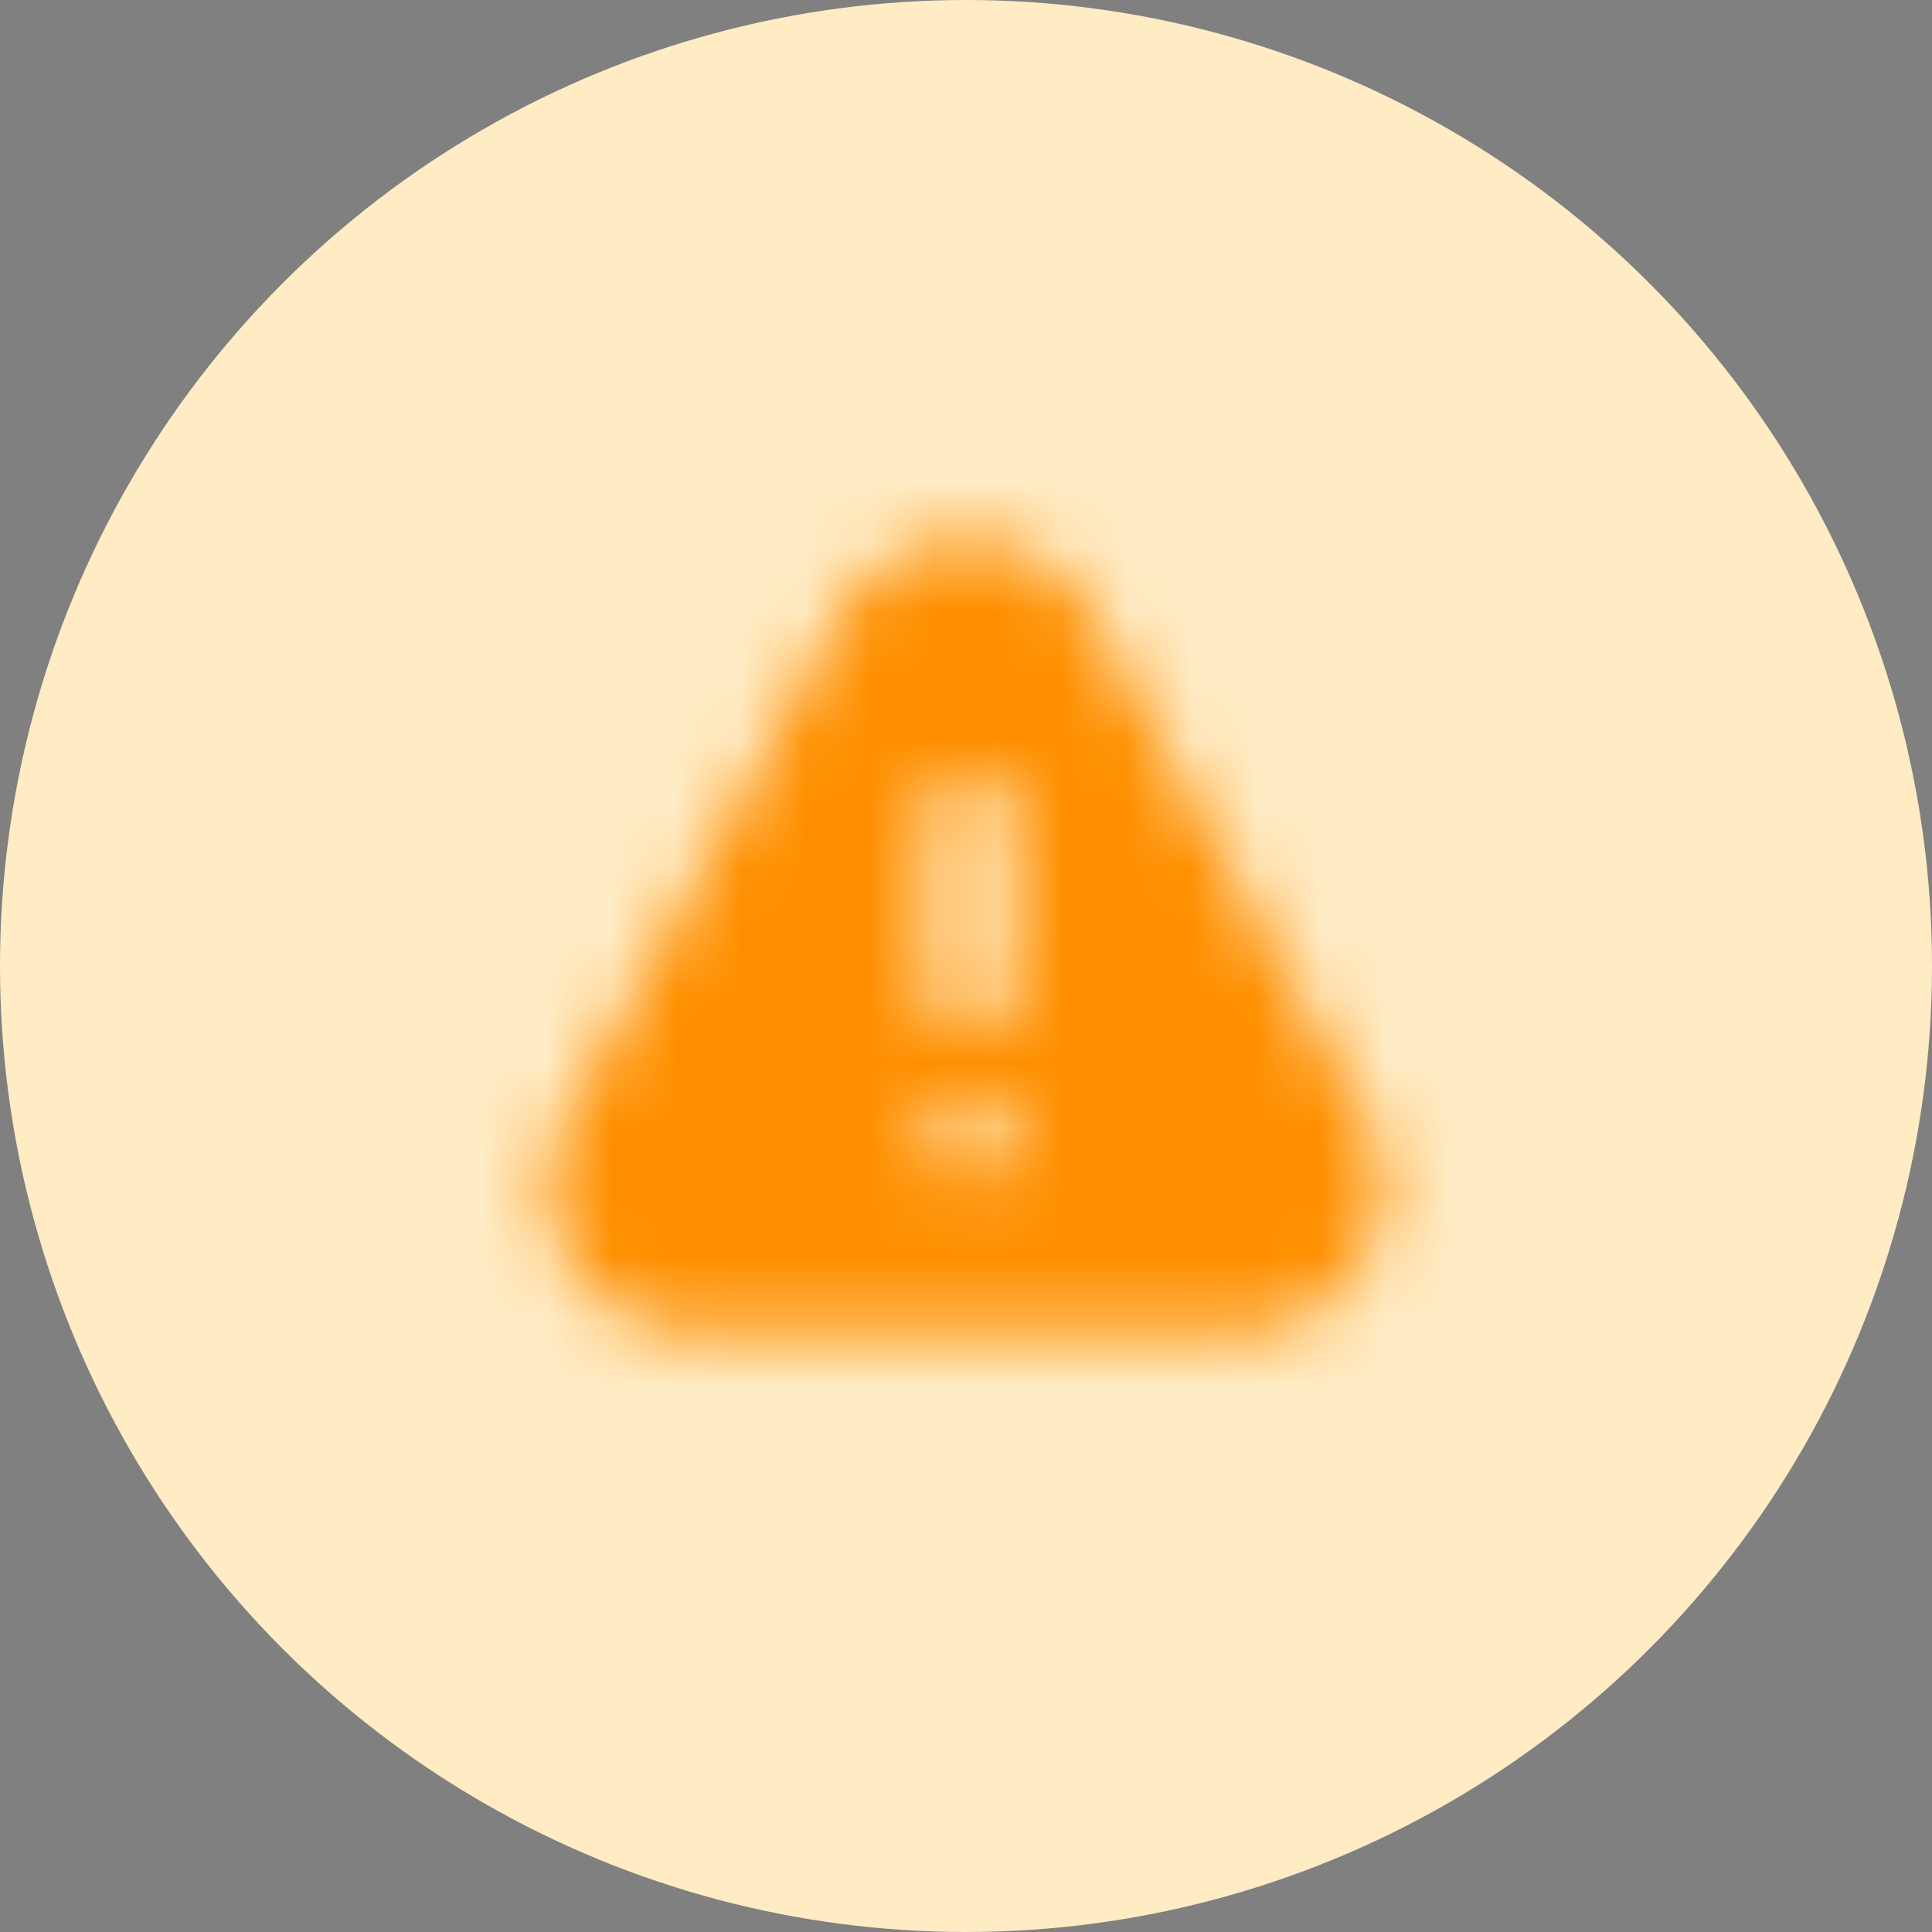<svg width="30" height="30" viewBox="0 0 30 30" fill="none" xmlns="http://www.w3.org/2000/svg">
<rect x="0" y="0" width="30" height="30" fill="#808080" stroke="none"/>
<circle cx="15" cy="15" r="15" fill="#FFEBC4"/>
<path fill-rule="evenodd" clip-rule="evenodd" d="M13.068 9.541C13.902 8.012 16.097 8.012 16.93 9.541L21.224 17.413C22.024 18.879 20.963 20.667 19.293 20.667H10.705C9.035 20.667 7.974 18.879 8.774 17.413L13.068 9.541ZM14.396 17.667C14.396 17.298 14.695 17 15.063 17C15.431 17 15.729 17.298 15.729 17.667C15.729 18.035 15.431 18.333 15.063 18.333C14.695 18.333 14.396 18.035 14.396 17.667ZM15.063 12C14.695 12 14.396 12.298 14.396 12.667V15.333C14.396 15.701 14.695 16 15.063 16C15.431 16 15.729 15.701 15.729 15.333V12.667C15.729 12.298 15.431 12 15.063 12Z" fill="#051033" fill-opacity="0.01"/>
<mask id="mask0" mask-type="alpha" maskUnits="userSpaceOnUse" x="8" y="8" width="14" height="13">
<path fill-rule="evenodd" clip-rule="evenodd" d="M13.068 9.541C13.902 8.012 16.097 8.012 16.93 9.541L21.224 17.413C22.024 18.879 20.963 20.667 19.293 20.667H10.705C9.035 20.667 7.974 18.879 8.774 17.413L13.068 9.541ZM14.396 17.667C14.396 17.298 14.695 17 15.063 17C15.431 17 15.729 17.298 15.729 17.667C15.729 18.035 15.431 18.333 15.063 18.333C14.695 18.333 14.396 18.035 14.396 17.667ZM15.063 12C14.695 12 14.396 12.298 14.396 12.667V15.333C14.396 15.701 14.695 16 15.063 16C15.431 16 15.729 15.701 15.729 15.333V12.667C15.729 12.298 15.431 12 15.063 12Z" fill="white"/>
</mask>
<g mask="url(#mask0)">
<path fill-rule="evenodd" clip-rule="evenodd" d="M7 6H23V22H7V6Z" fill="#FF8F00"/>
</g>
</svg>
